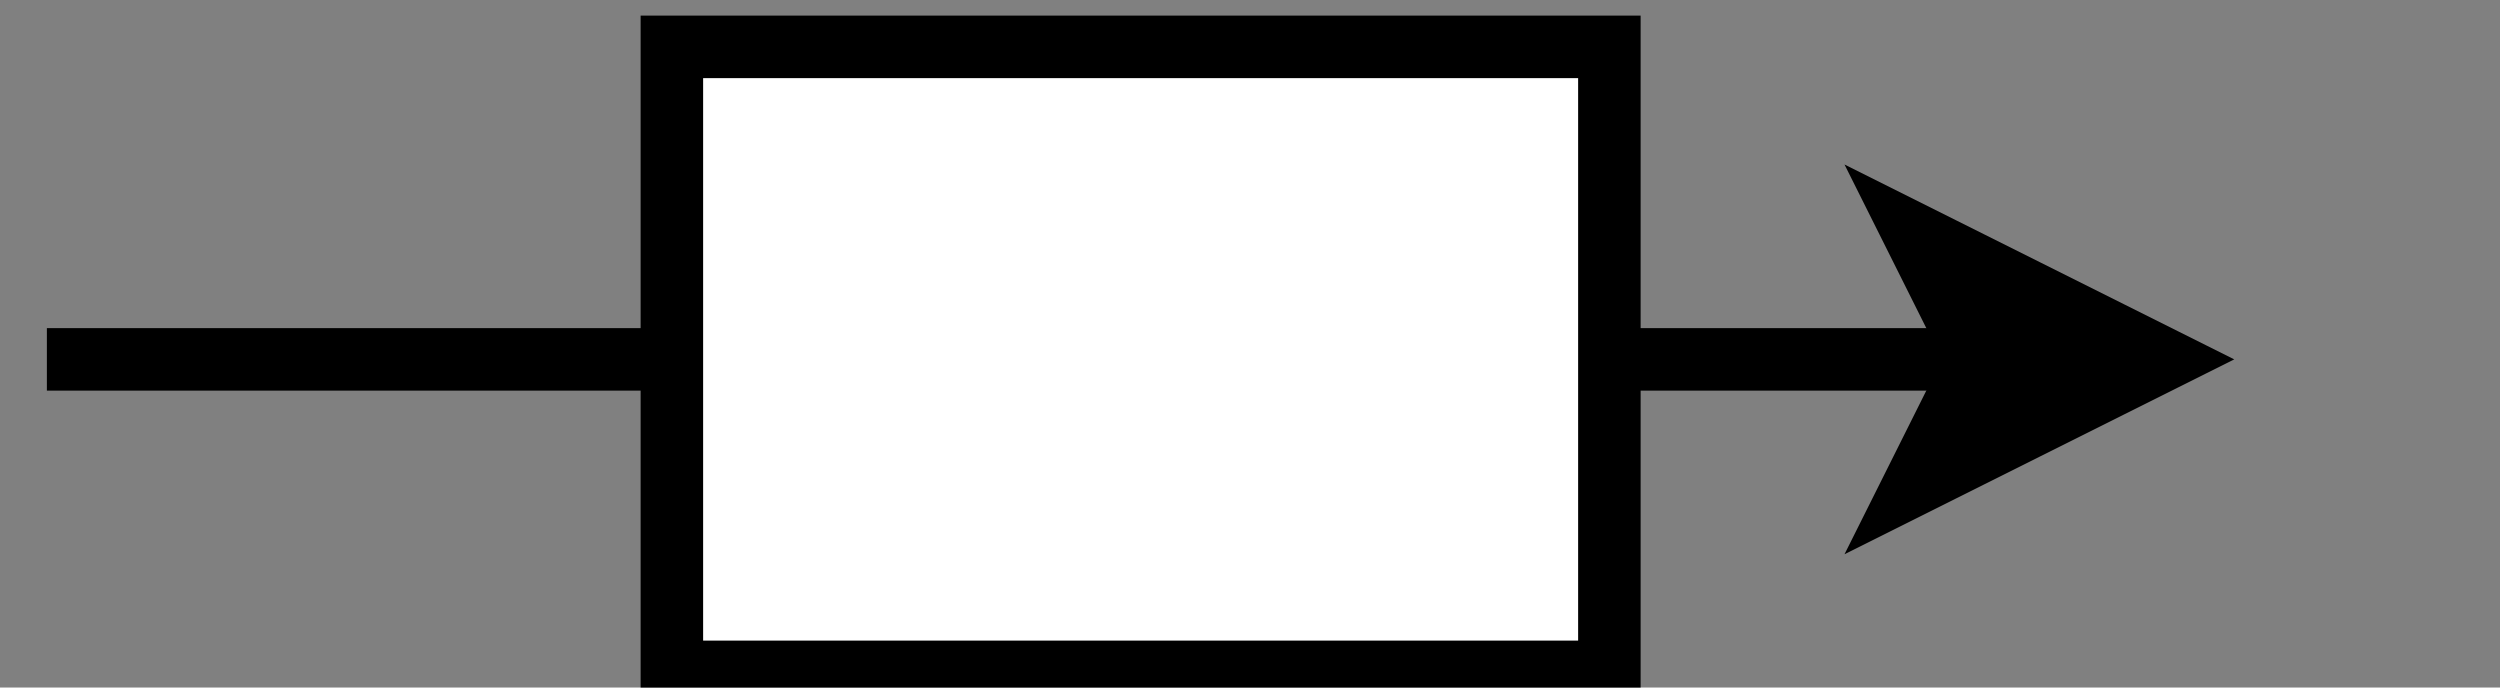 <?xml version="1.0" encoding="UTF-8"?>
<!-- Do not edit this file with editors other than diagrams.net -->
<!DOCTYPE svg PUBLIC "-//W3C//DTD SVG 1.1//EN" "http://www.w3.org/Graphics/SVG/1.1/DTD/svg11.dtd">
<svg xmlns="http://www.w3.org/2000/svg" xmlns:xlink="http://www.w3.org/1999/xlink" version="1.1" width="80px" height="22px" viewBox="-0.5 -0.5 80 22" content="&lt;mxfile host=&quot;app.diagrams.net&quot; modified=&quot;2022-05-23T06:41:18.643Z&quot; agent=&quot;5.0 (Windows NT 10.0; Win64; x64) AppleWebKit/537.36 (KHTML, like Gecko) Chrome/101.0.0.0 Safari/537.36&quot; etag=&quot;wyKZzCFU-Ofb0Emv0zRQ&quot; version=&quot;18.1.1&quot; type=&quot;device&quot;&gt;&lt;diagram id=&quot;1GtACc45UIwD5msg1RhV&quot; name=&quot;Page-1&quot;&gt;vVXLbqMwFP0aliMZPNFk22b62HReGU2l7ix8A1YNF5mbQPr1Y7CBuDRpU1Vlg324D99zfJKIr4r2xogqv0MJOkqYbCP+PUqSmPGlfXXI3iGLmDsgM0r6oAlYqycYMj26VRLqIJAQNakqBFMsS0gpwIQx2IRhG9Rh10pkMAPWqdBz9F5Jyh26XLAJvwWV5UPnmPkvhRiCPVDnQmJzAPGriK8MIrlV0a5Ad+QNvLi86yNfx4MZKOktCXebH0+7f3/p4WuT/f5JNftzUX3xVXZCb/3A/rC0HxiAUl50RNpdqkVdqzTilzkV2gKxXRrclhK6JszuahKGhvgSS+gxg48jfXbwS9cE5Iz7aRgP1bg1KZyYgI9U2jsIWACZvc0zoAWpXVhf+MuQjXFj6i9UtnPC2lFHl+KvbbxkYQl3Lp91yPqzQqP8xwpZvjKgWSG7OJhngnpRzxCYvy5wKGCTK4J1JXrSG2vqUO2N0nqFGk2fy6/7p8OxpJfwY9rvwBC0p9WfqzokfHtG6rBvJotyD+UH7kzY8XsQEH8uy4uzbORtccJD7/eLu06f75fFR/nltULv9ovdTj+2Lnz6y+JX/wE=&lt;/diagram&gt;&lt;/mxfile&gt;"><rect x="-0.5" y="-0.5" width="80" height="22" fill="#808080" stroke="none"/><defs/><g><path d="M 51 11 L 62.76 11" fill="none" stroke="rgb(0, 0, 0)" stroke-width="2" stroke-miterlimit="10" pointer-events="stroke"/><path d="M 68.76 11 L 60.76 15 L 62.76 11 L 60.76 7 Z" fill="rgb(0, 0, 0)" stroke="rgb(0, 0, 0)" stroke-width="2" stroke-miterlimit="10" pointer-events="all"/><rect x="21" y="1" width="30" height="20" fill="#ffffff" stroke="rgb(0, 0, 0)" stroke-width="2" pointer-events="all"/><path d="M 1 11 L 21 11" fill="none" stroke="rgb(0, 0, 0)" stroke-width="2" stroke-miterlimit="10" pointer-events="stroke"/></g></svg>